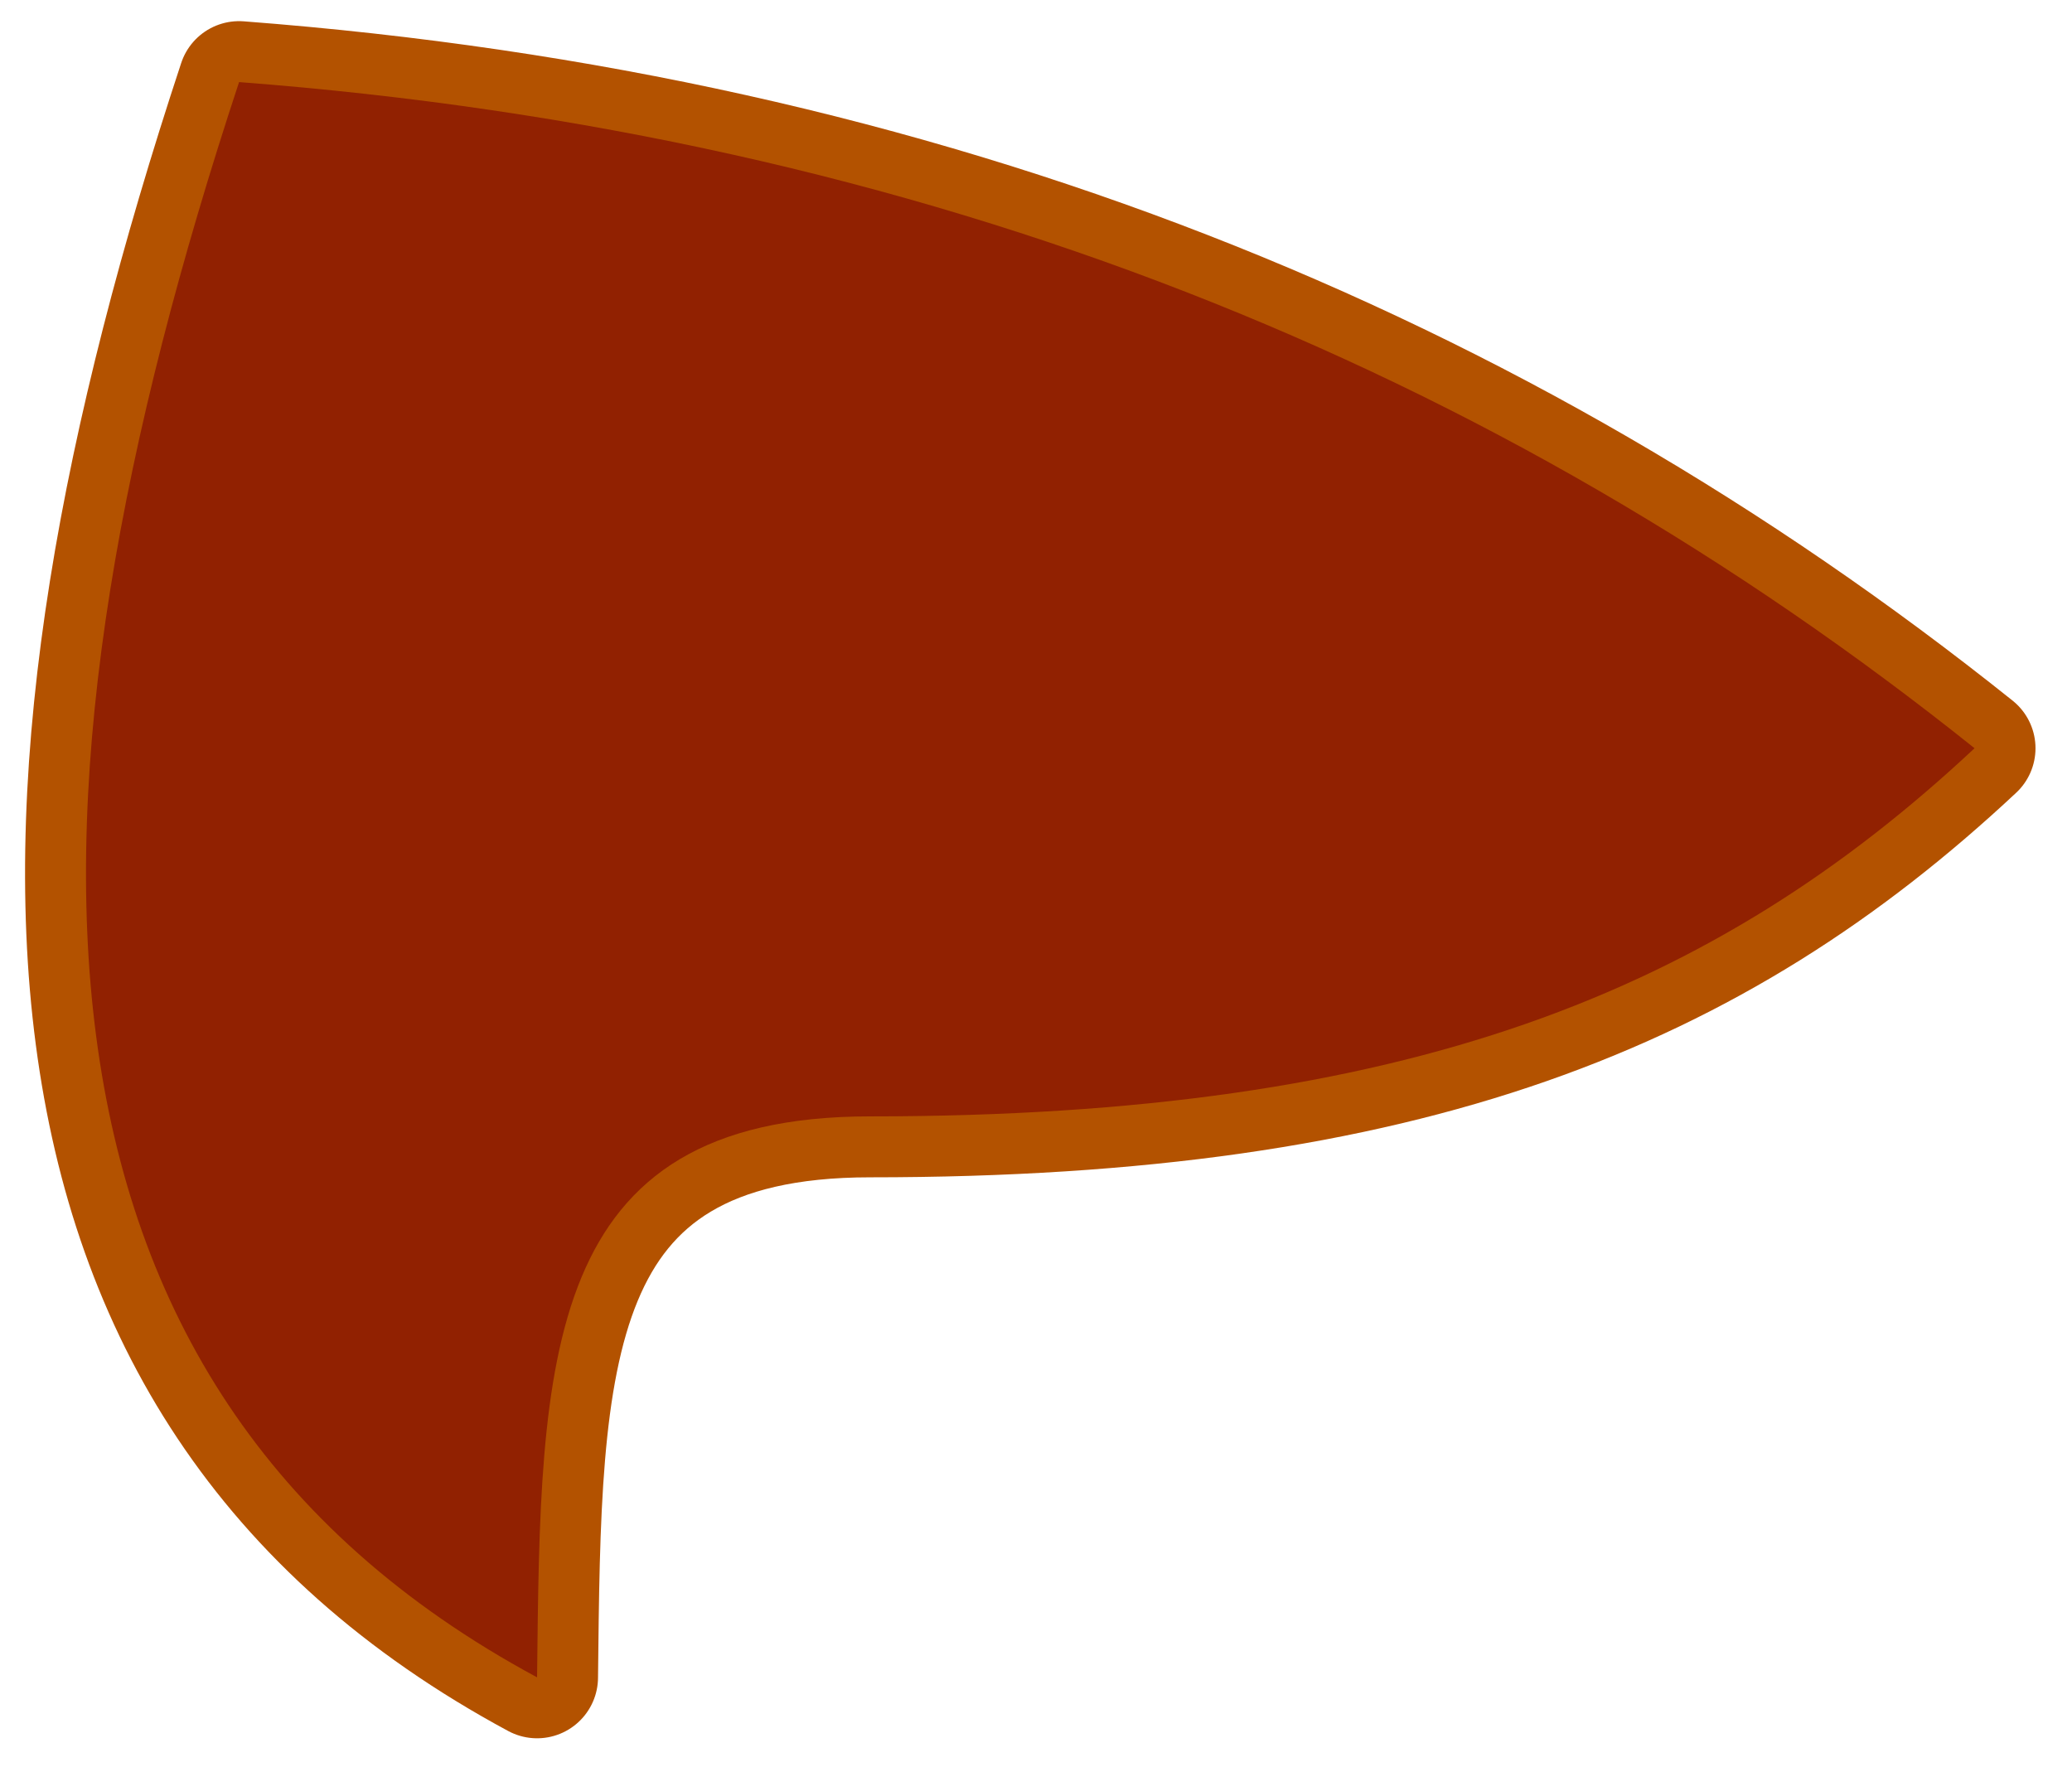 <?xml version="1.0" encoding="UTF-8" standalone="no"?><!DOCTYPE svg PUBLIC "-//W3C//DTD SVG 1.1//EN" "http://www.w3.org/Graphics/SVG/1.1/DTD/svg11.dtd"><svg width="100%" height="100%" viewBox="0 0 34 29" version="1.1" xmlns="http://www.w3.org/2000/svg" xmlns:xlink="http://www.w3.org/1999/xlink" xml:space="preserve" xmlns:serif="http://www.serif.com/" style="fill-rule:evenodd;clip-rule:evenodd;stroke-linecap:round;stroke-linejoin:round;stroke-miterlimit:1.5;"><path d="M3.923,1.347c-3.854,11.678 -4.026,21.374 4.89,26.177c0.057,-5.225 0.062,-9.206 5.466,-9.205c8.819,0 13.847,-2.042 18.122,-6.041c-7.828,-6.26 -17.213,-10.072 -28.478,-10.931Z" style="fill:none;stroke:#b35200;stroke-width:2px;"/><path d="M3.923,1.347c-3.854,11.678 -4.026,21.374 4.89,26.177c0.057,-5.225 0.062,-9.206 5.466,-9.205c8.819,0 13.847,-2.042 18.122,-6.041c-7.828,-6.26 -17.213,-10.072 -28.478,-10.931Z" style="fill:#912101;"/></svg>